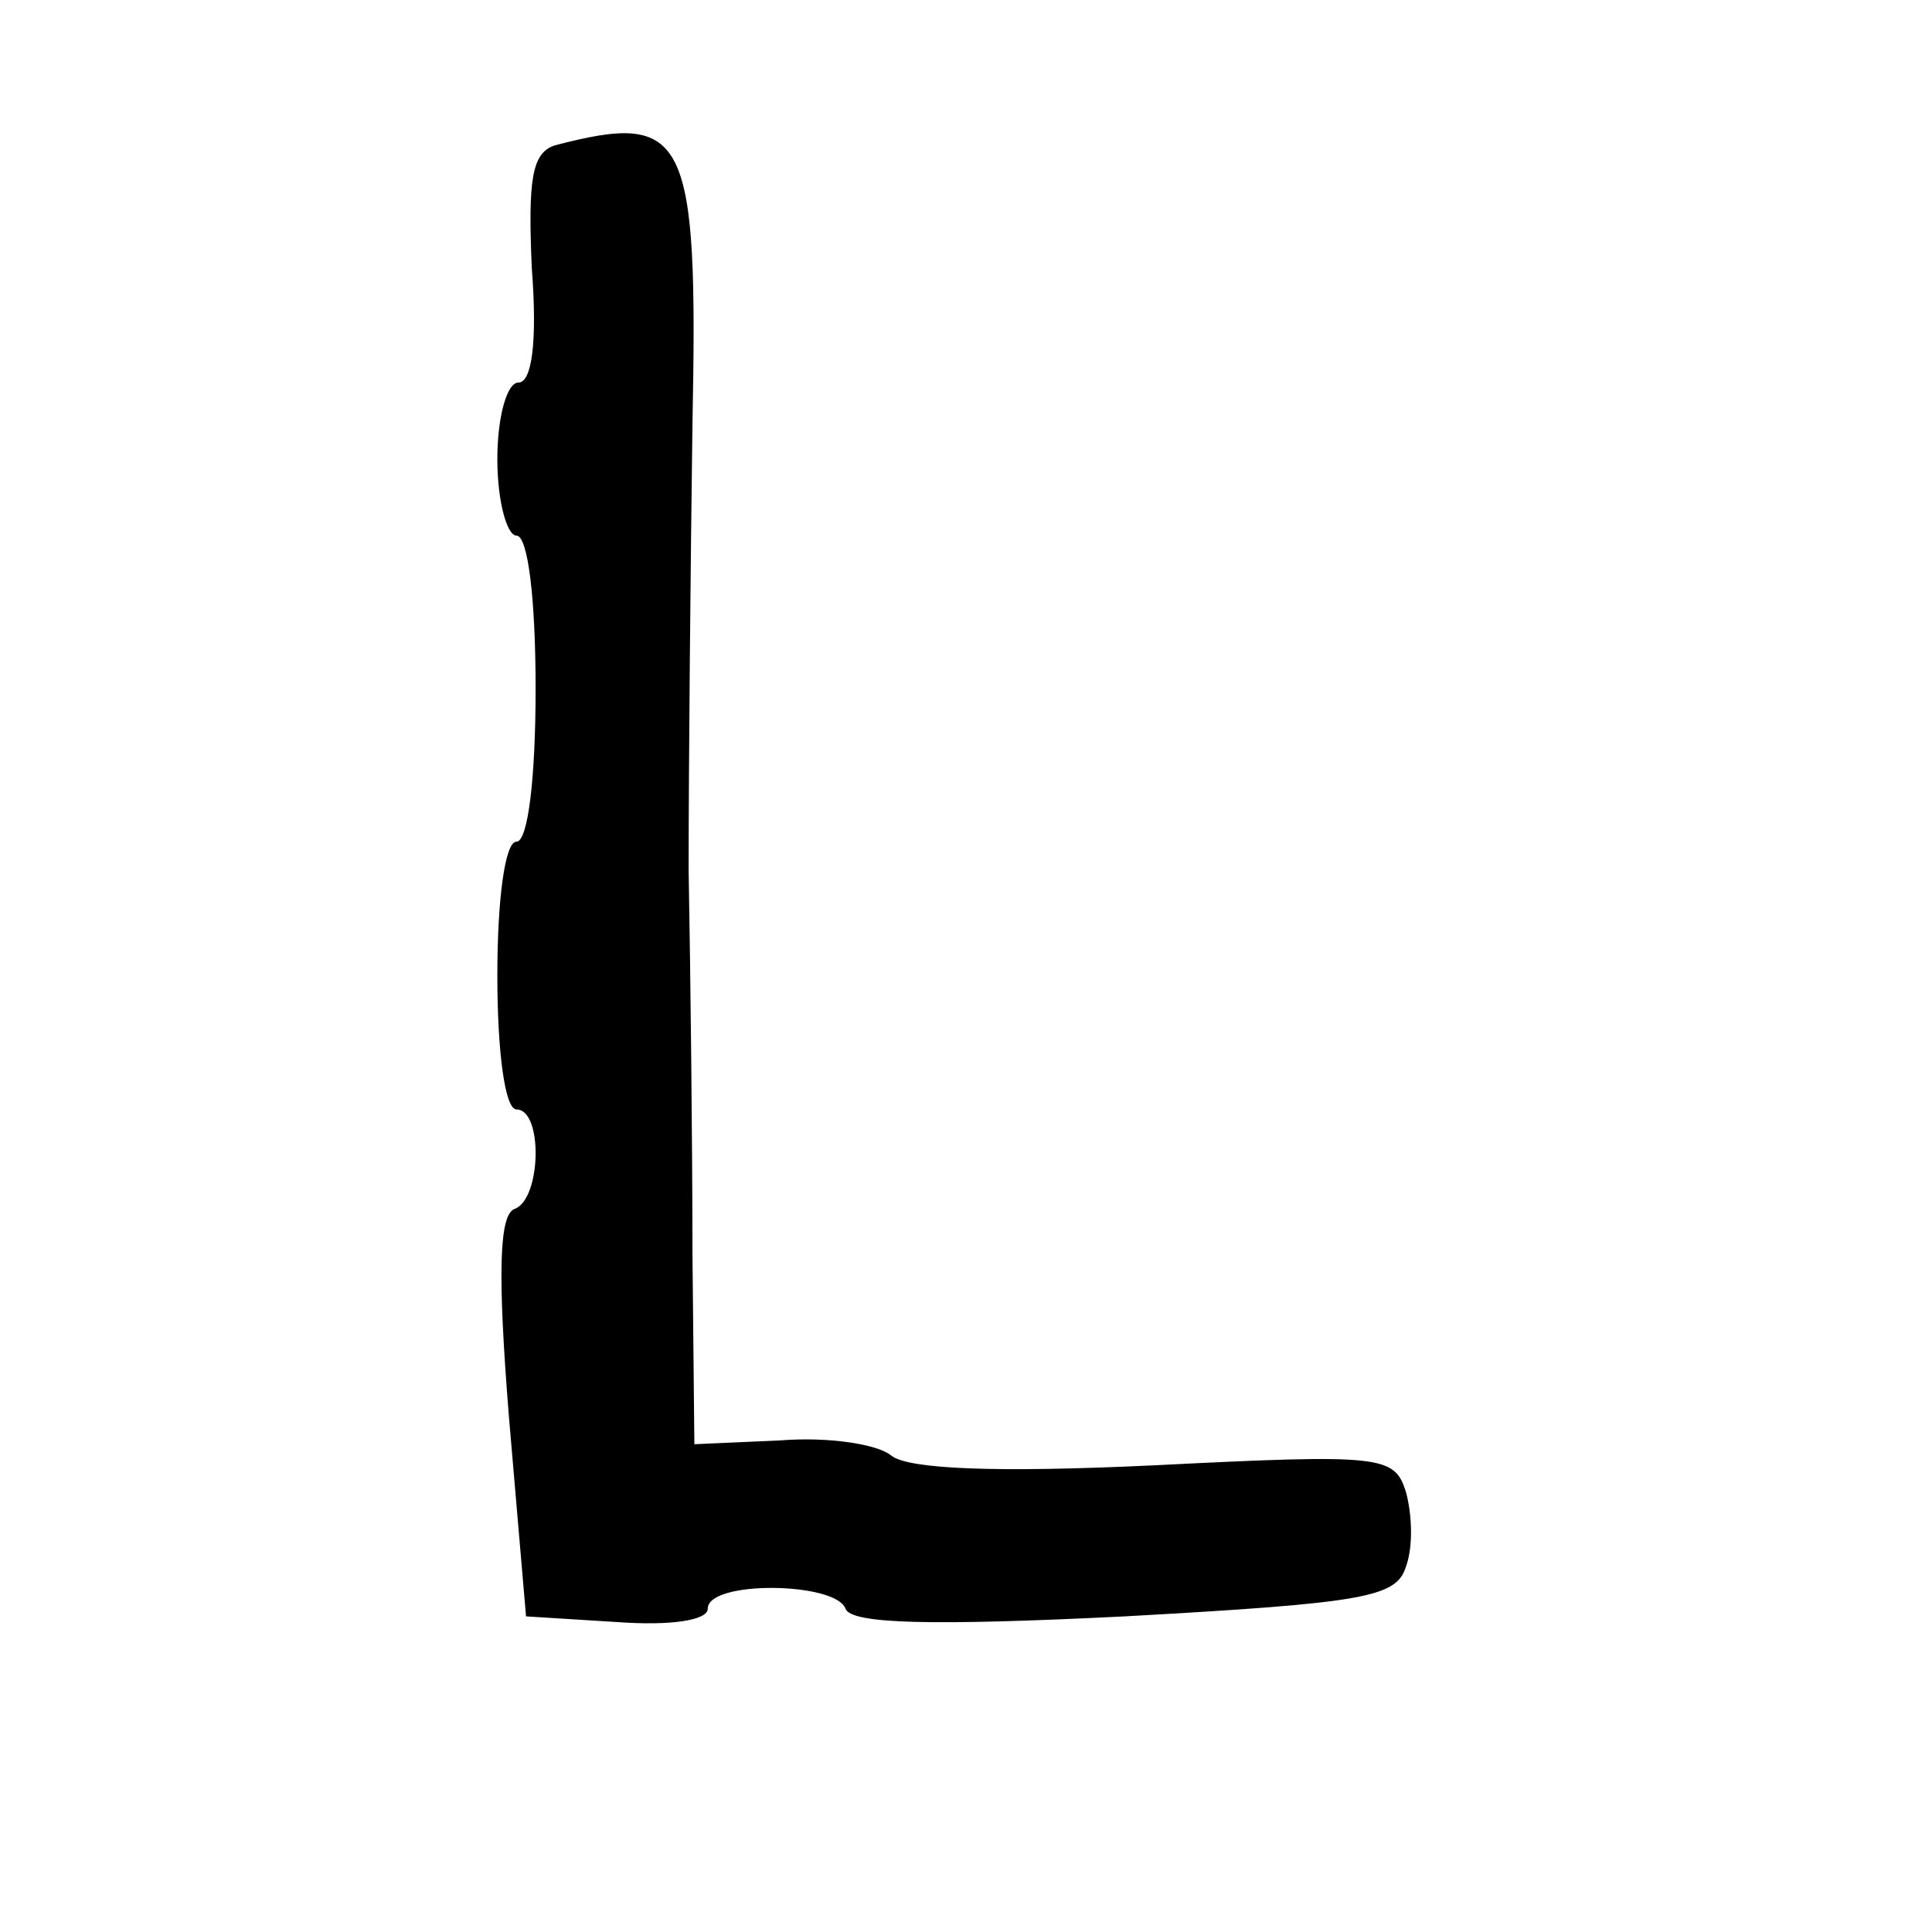 <?xml version="1.0" standalone="no"?>
<!DOCTYPE svg PUBLIC "-//W3C//DTD SVG 20010904//EN"
 "http://www.w3.org/TR/2001/REC-SVG-20010904/DTD/svg10.dtd">
<svg version="1.0" xmlns="http://www.w3.org/2000/svg"
 width="101pt" height="101pt" viewBox="0 0 101 101"
 preserveAspectRatio="xMidYMid meet">
<g transform="translate(0,101) scale(0.1,-0.1)"
fill="#000000" stroke="none">
<path d="M290 934 c-12 -4 -14 -18 -12 -64 3 -39 0 -60 -7 -60 -6 0 -11 -18
-11 -40 0 -22 5 -40 10 -40 6 0 10 -33 10 -80 0 -47 -4 -80 -10 -80 -6 0 -10
-30 -10 -70 0 -40 4 -70 10 -70 14 0 13 -47 -1 -52 -8 -3 -9 -33 -3 -108 l9
-105 48 -3 c28 -2 47 1 47 7 0 15 67 14 72 0 3 -8 45 -9 146 -4 126 7 142 10
147 26 4 11 3 28 0 39 -6 19 -12 20 -131 14 -84 -4 -129 -2 -138 5 -7 6 -33
10 -58 8 l-45 -2 -1 100 c0 55 -1 145 -2 200 0 55 1 160 2 233 3 152 -3 164
-72 146z"/>
</g>
</svg>
